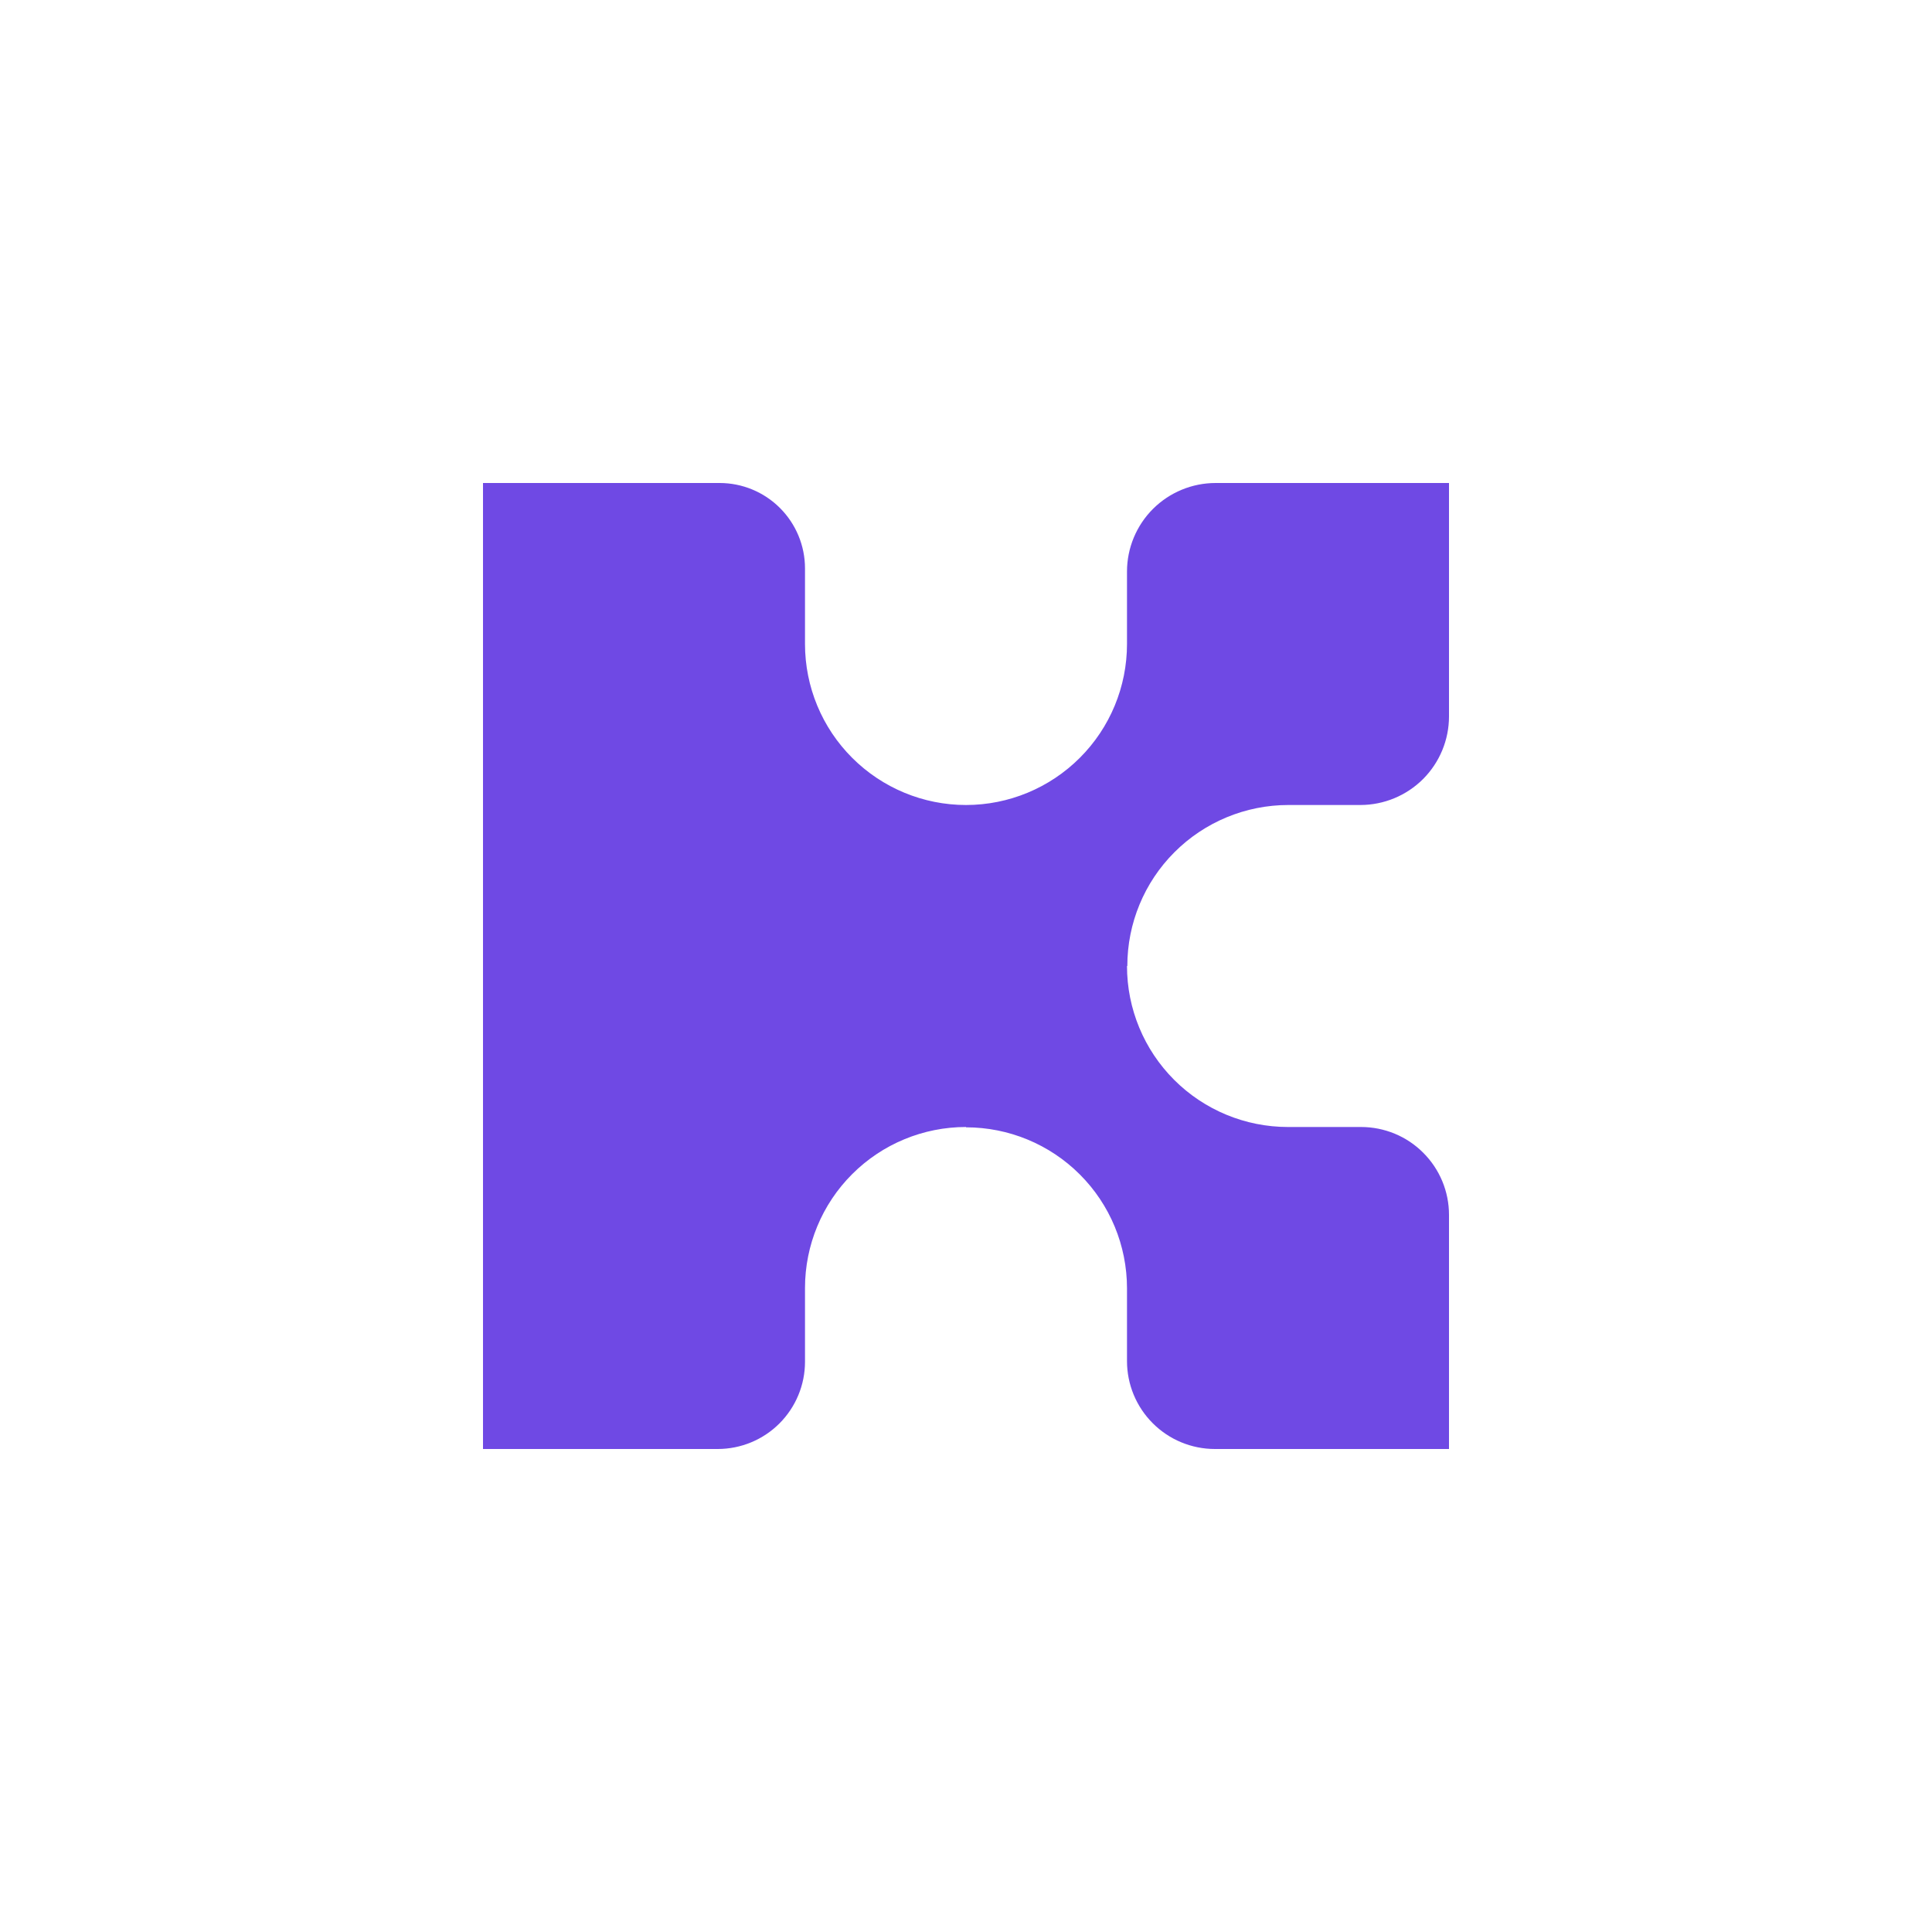 <svg width="48" height="48" viewBox="0 0 48 48" fill="none" xmlns="http://www.w3.org/2000/svg">
    <path d="M32.009 20H33.8C34.384 19.999 34.943 19.767 35.356 19.355C35.768 18.942 36 18.382 36 17.799V12H30.202C29.618 12 29.058 12.232 28.645 12.644C28.232 13.057 28 13.617 28 14.2V16C28 17.061 27.579 18.078 26.828 18.828C26.078 19.578 25.061 20 24 20C22.939 20 21.922 19.578 21.172 18.828C20.421 18.078 20 17.061 20 16V14.121C20 13.558 19.776 13.019 19.378 12.621C18.98 12.223 18.44 12 17.878 12H12V36H17.834C18.408 35.999 18.959 35.771 19.365 35.365C19.771 34.959 20 34.408 20 33.833V32C20 30.939 20.421 29.921 21.172 29.171C21.922 28.421 22.939 28 24 28V28.008C25.061 28.008 26.078 28.429 26.828 29.179C27.579 29.929 28 30.947 28 32.008V33.816C28 34.395 28.23 34.951 28.64 35.36C29.049 35.77 29.605 36 30.184 36H36V30.184C36 29.897 35.944 29.613 35.834 29.348C35.724 29.083 35.563 28.843 35.36 28.64C35.158 28.437 34.917 28.276 34.652 28.166C34.387 28.057 34.103 28 33.816 28H32C30.939 28 29.922 27.579 29.172 26.829C28.421 26.078 28 25.061 28 24H28.008C28.008 22.939 28.429 21.922 29.18 21.172C29.93 20.422 30.948 20 32.009 20Z" fill="#6F49E4"/>
</svg>

